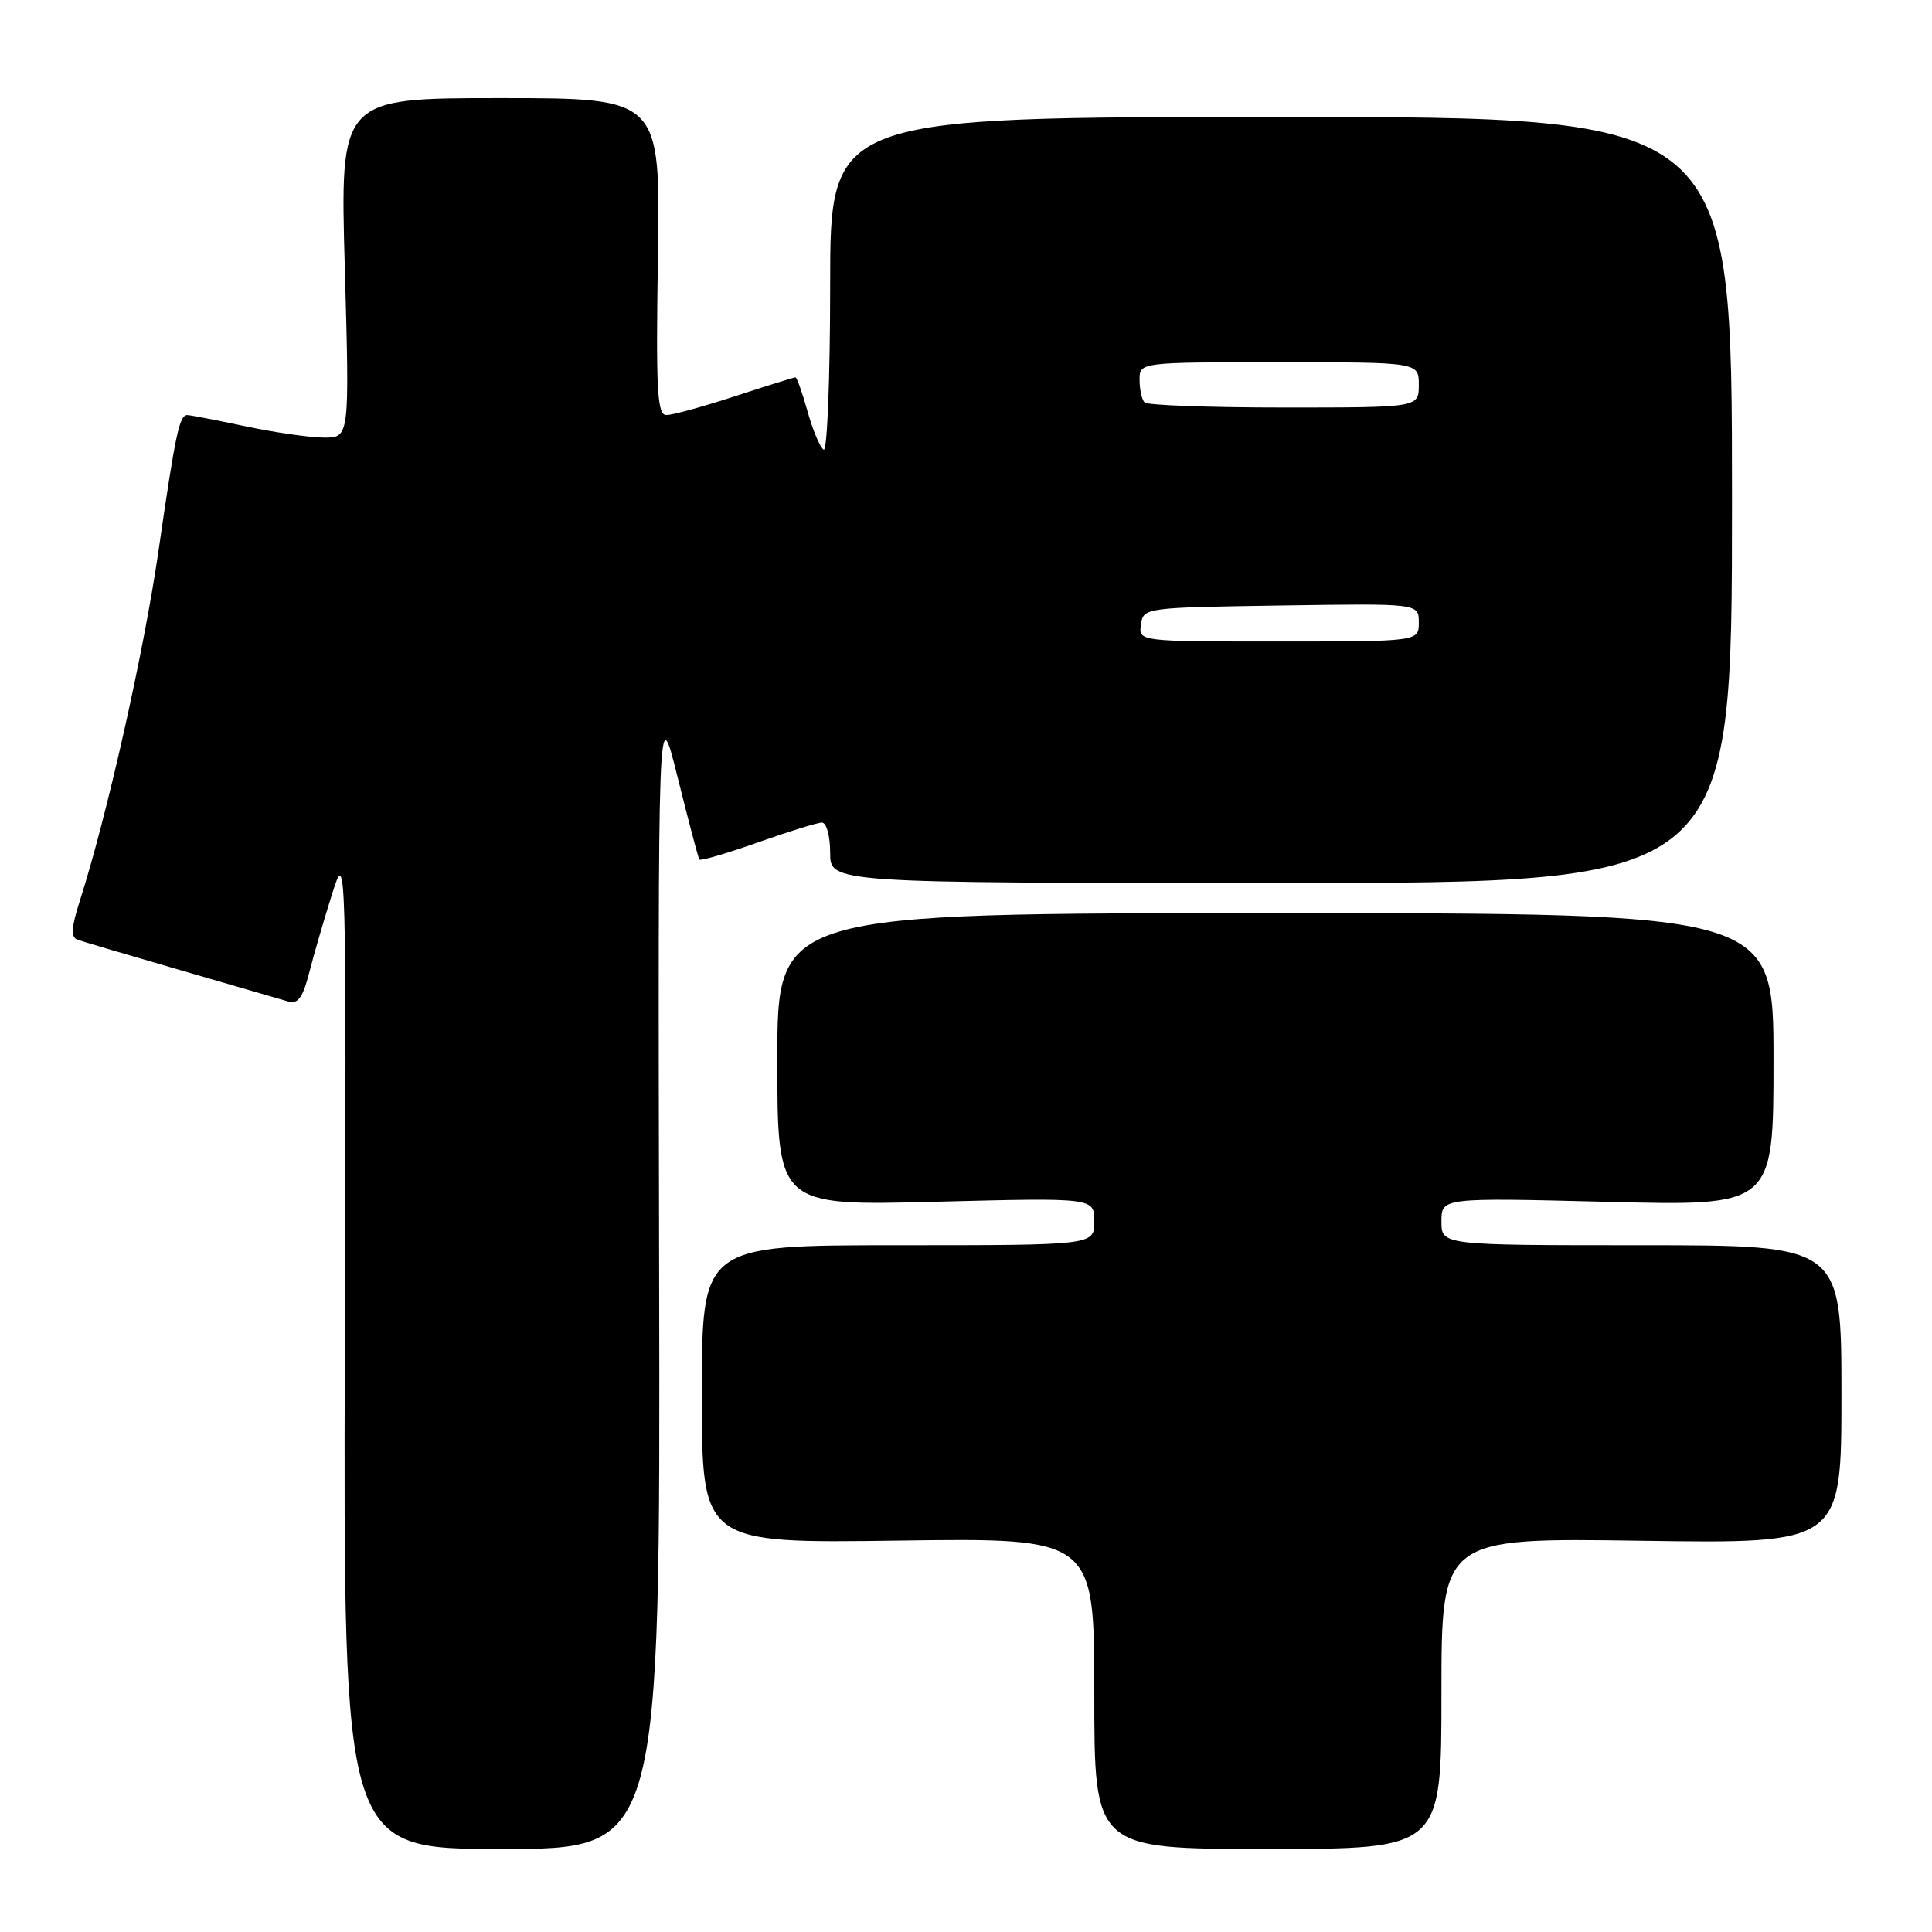 <?xml version="1.0" encoding="UTF-8" standalone="no"?>
<!DOCTYPE svg PUBLIC "-//W3C//DTD SVG 1.1//EN" "http://www.w3.org/Graphics/SVG/1.1/DTD/svg11.dtd" >
<svg xmlns="http://www.w3.org/2000/svg" xmlns:xlink="http://www.w3.org/1999/xlink" version="1.1" viewBox="0 0 256 256">
 <g >
 <path fill="currentColor"
d=" M 87.34 168.75 C 87.18 92.50 87.18 92.50 89.79 103.00 C 91.23 108.78 92.52 113.68 92.67 113.89 C 92.82 114.10 96.29 113.09 100.38 111.64 C 104.47 110.19 108.31 109.00 108.91 109.00 C 109.52 109.00 110.00 110.77 110.00 113.00 C 110.00 117.00 110.00 117.00 169.75 117.00 C 229.50 117.00 229.50 117.00 229.50 66.25 C 229.50 15.50 229.50 15.50 169.75 15.50 C 110.00 15.50 110.00 15.50 110.00 37.81 C 110.00 50.08 109.61 59.88 109.14 59.58 C 108.66 59.29 107.70 57.01 107.01 54.53 C 106.31 52.04 105.59 50.00 105.40 50.00 C 105.21 50.00 101.62 51.12 97.40 52.50 C 93.19 53.88 89.09 55.00 88.30 55.00 C 87.08 55.00 86.90 51.79 87.18 34.00 C 87.50 13.00 87.50 13.00 66.28 13.00 C 45.05 13.00 45.05 13.00 45.69 35.50 C 46.32 58.00 46.32 58.00 42.91 57.98 C 41.03 57.97 36.35 57.30 32.50 56.48 C 28.65 55.67 25.19 55.00 24.82 55.00 C 23.77 55.00 23.26 57.37 21.00 73.00 C 19.05 86.45 14.21 107.99 10.60 119.29 C 9.43 122.96 9.36 124.19 10.28 124.52 C 10.95 124.76 17.12 126.59 24.00 128.58 C 30.88 130.58 37.26 132.43 38.18 132.70 C 39.48 133.09 40.12 132.20 40.98 128.85 C 41.59 126.46 42.95 121.80 43.99 118.50 C 45.89 112.50 45.89 112.50 45.69 178.75 C 45.50 245.00 45.50 245.00 66.50 245.00 C 87.50 245.00 87.50 245.00 87.34 168.75 Z  M 191.00 224.38 C 191.00 203.77 191.00 203.77 217.50 204.16 C 244.00 204.55 244.00 204.55 244.00 184.78 C 244.00 165.00 244.00 165.00 217.50 165.00 C 191.00 165.00 191.00 165.00 191.00 161.85 C 191.00 158.70 191.00 158.70 213.00 159.25 C 235.00 159.81 235.00 159.81 235.00 140.41 C 235.00 121.00 235.00 121.00 169.00 121.00 C 103.00 121.00 103.00 121.00 103.00 140.39 C 103.00 159.78 103.00 159.78 124.00 159.24 C 145.00 158.70 145.00 158.70 145.00 161.85 C 145.00 165.00 145.00 165.00 119.00 165.00 C 93.00 165.00 93.00 165.00 93.00 184.75 C 93.00 204.50 93.00 204.50 119.00 204.14 C 145.00 203.78 145.00 203.78 145.00 224.39 C 145.00 245.00 145.00 245.00 168.00 245.00 C 191.00 245.00 191.00 245.00 191.00 224.38 Z  M 151.18 82.75 C 151.50 80.52 151.68 80.50 169.75 80.23 C 188.00 79.95 188.00 79.95 188.00 82.48 C 188.00 85.00 188.00 85.00 169.43 85.00 C 150.86 85.00 150.86 85.00 151.18 82.75 Z  M 151.67 53.33 C 151.30 52.97 151.00 51.62 151.00 50.33 C 151.00 48.00 151.00 48.00 169.50 48.00 C 188.00 48.00 188.00 48.00 188.00 51.00 C 188.00 54.00 188.00 54.00 170.17 54.00 C 160.36 54.00 152.03 53.70 151.67 53.33 Z "/>
</g>
</svg>